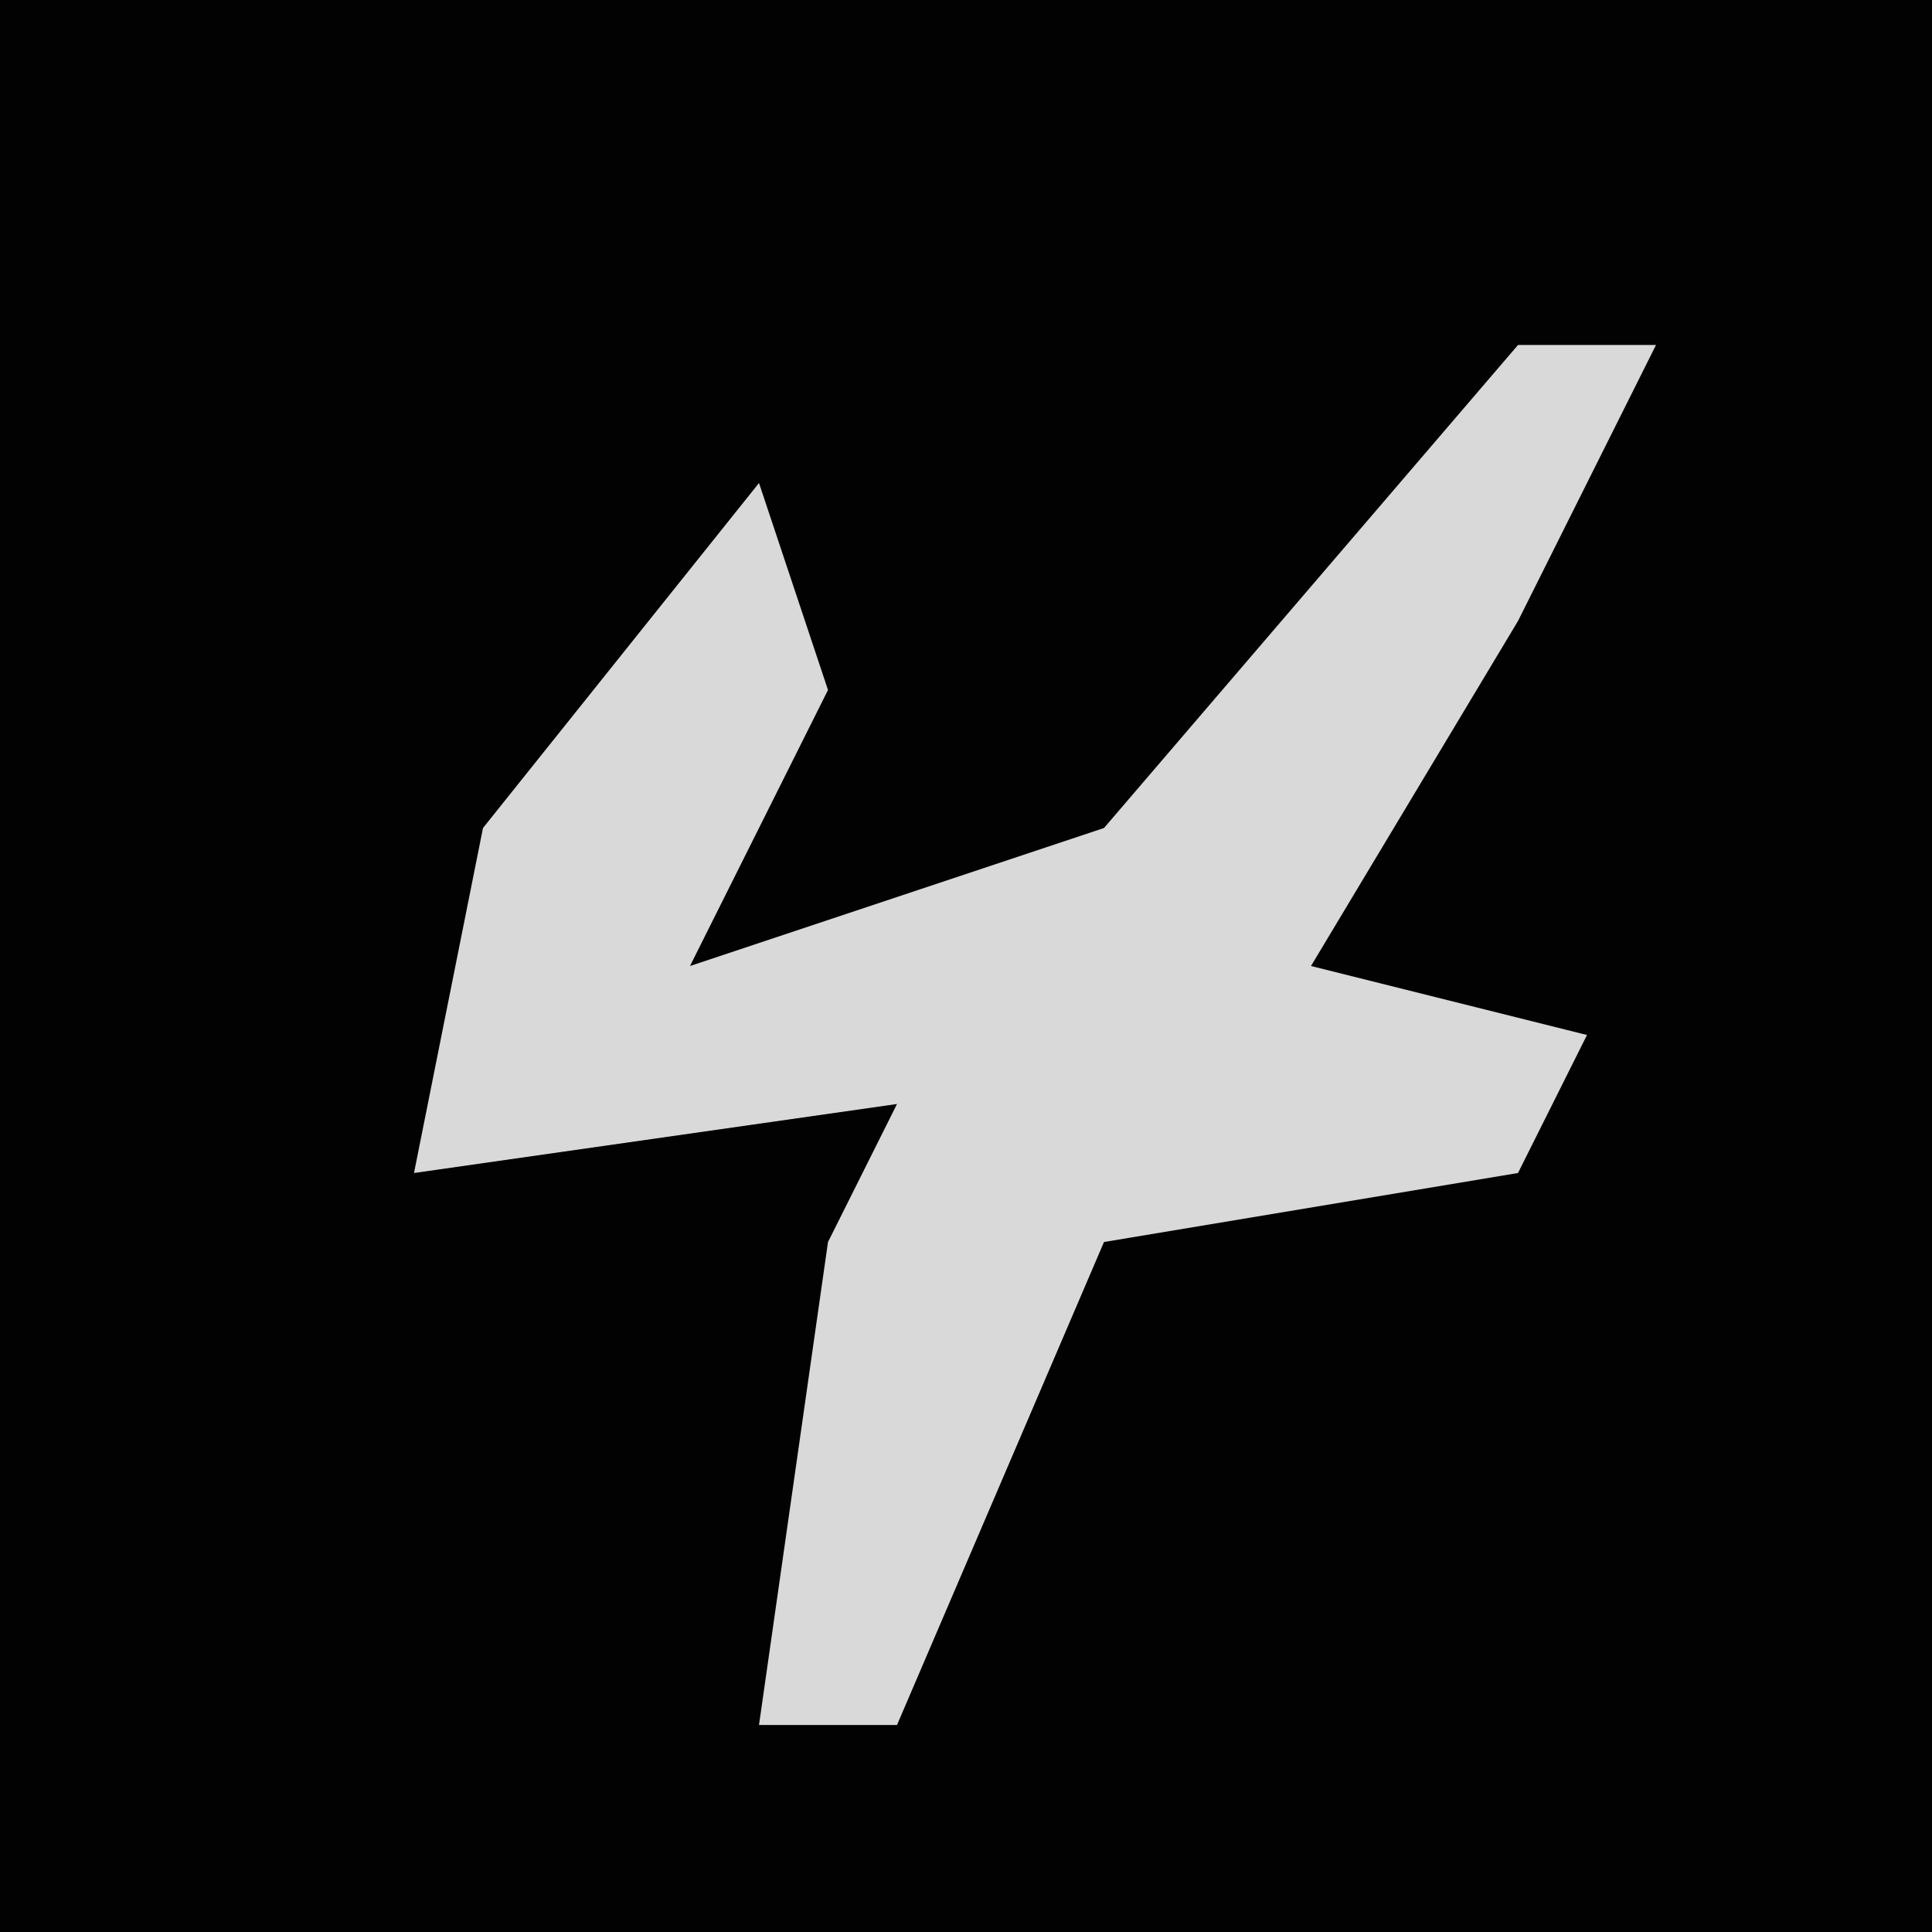 <?xml version="1.0" encoding="UTF-8"?>
<svg version="1.1" xmlns="http://www.w3.org/2000/svg" width="28" height="28">
<path d="M0,0 L28,0 L28,28 L0,28 Z " fill="#020202" transform="translate(0,0)"/>
<path d="M0,0 L2,0 L0,4 L-3,9 L1,10 L0,12 L-6,13 L-9,20 L-11,20 L-10,13 L-9,11 L-16,12 L-15,7 L-11,2 L-10,5 L-12,9 L-6,7 Z " fill="#D9D9D9" transform="translate(22,5)"/>
</svg>
